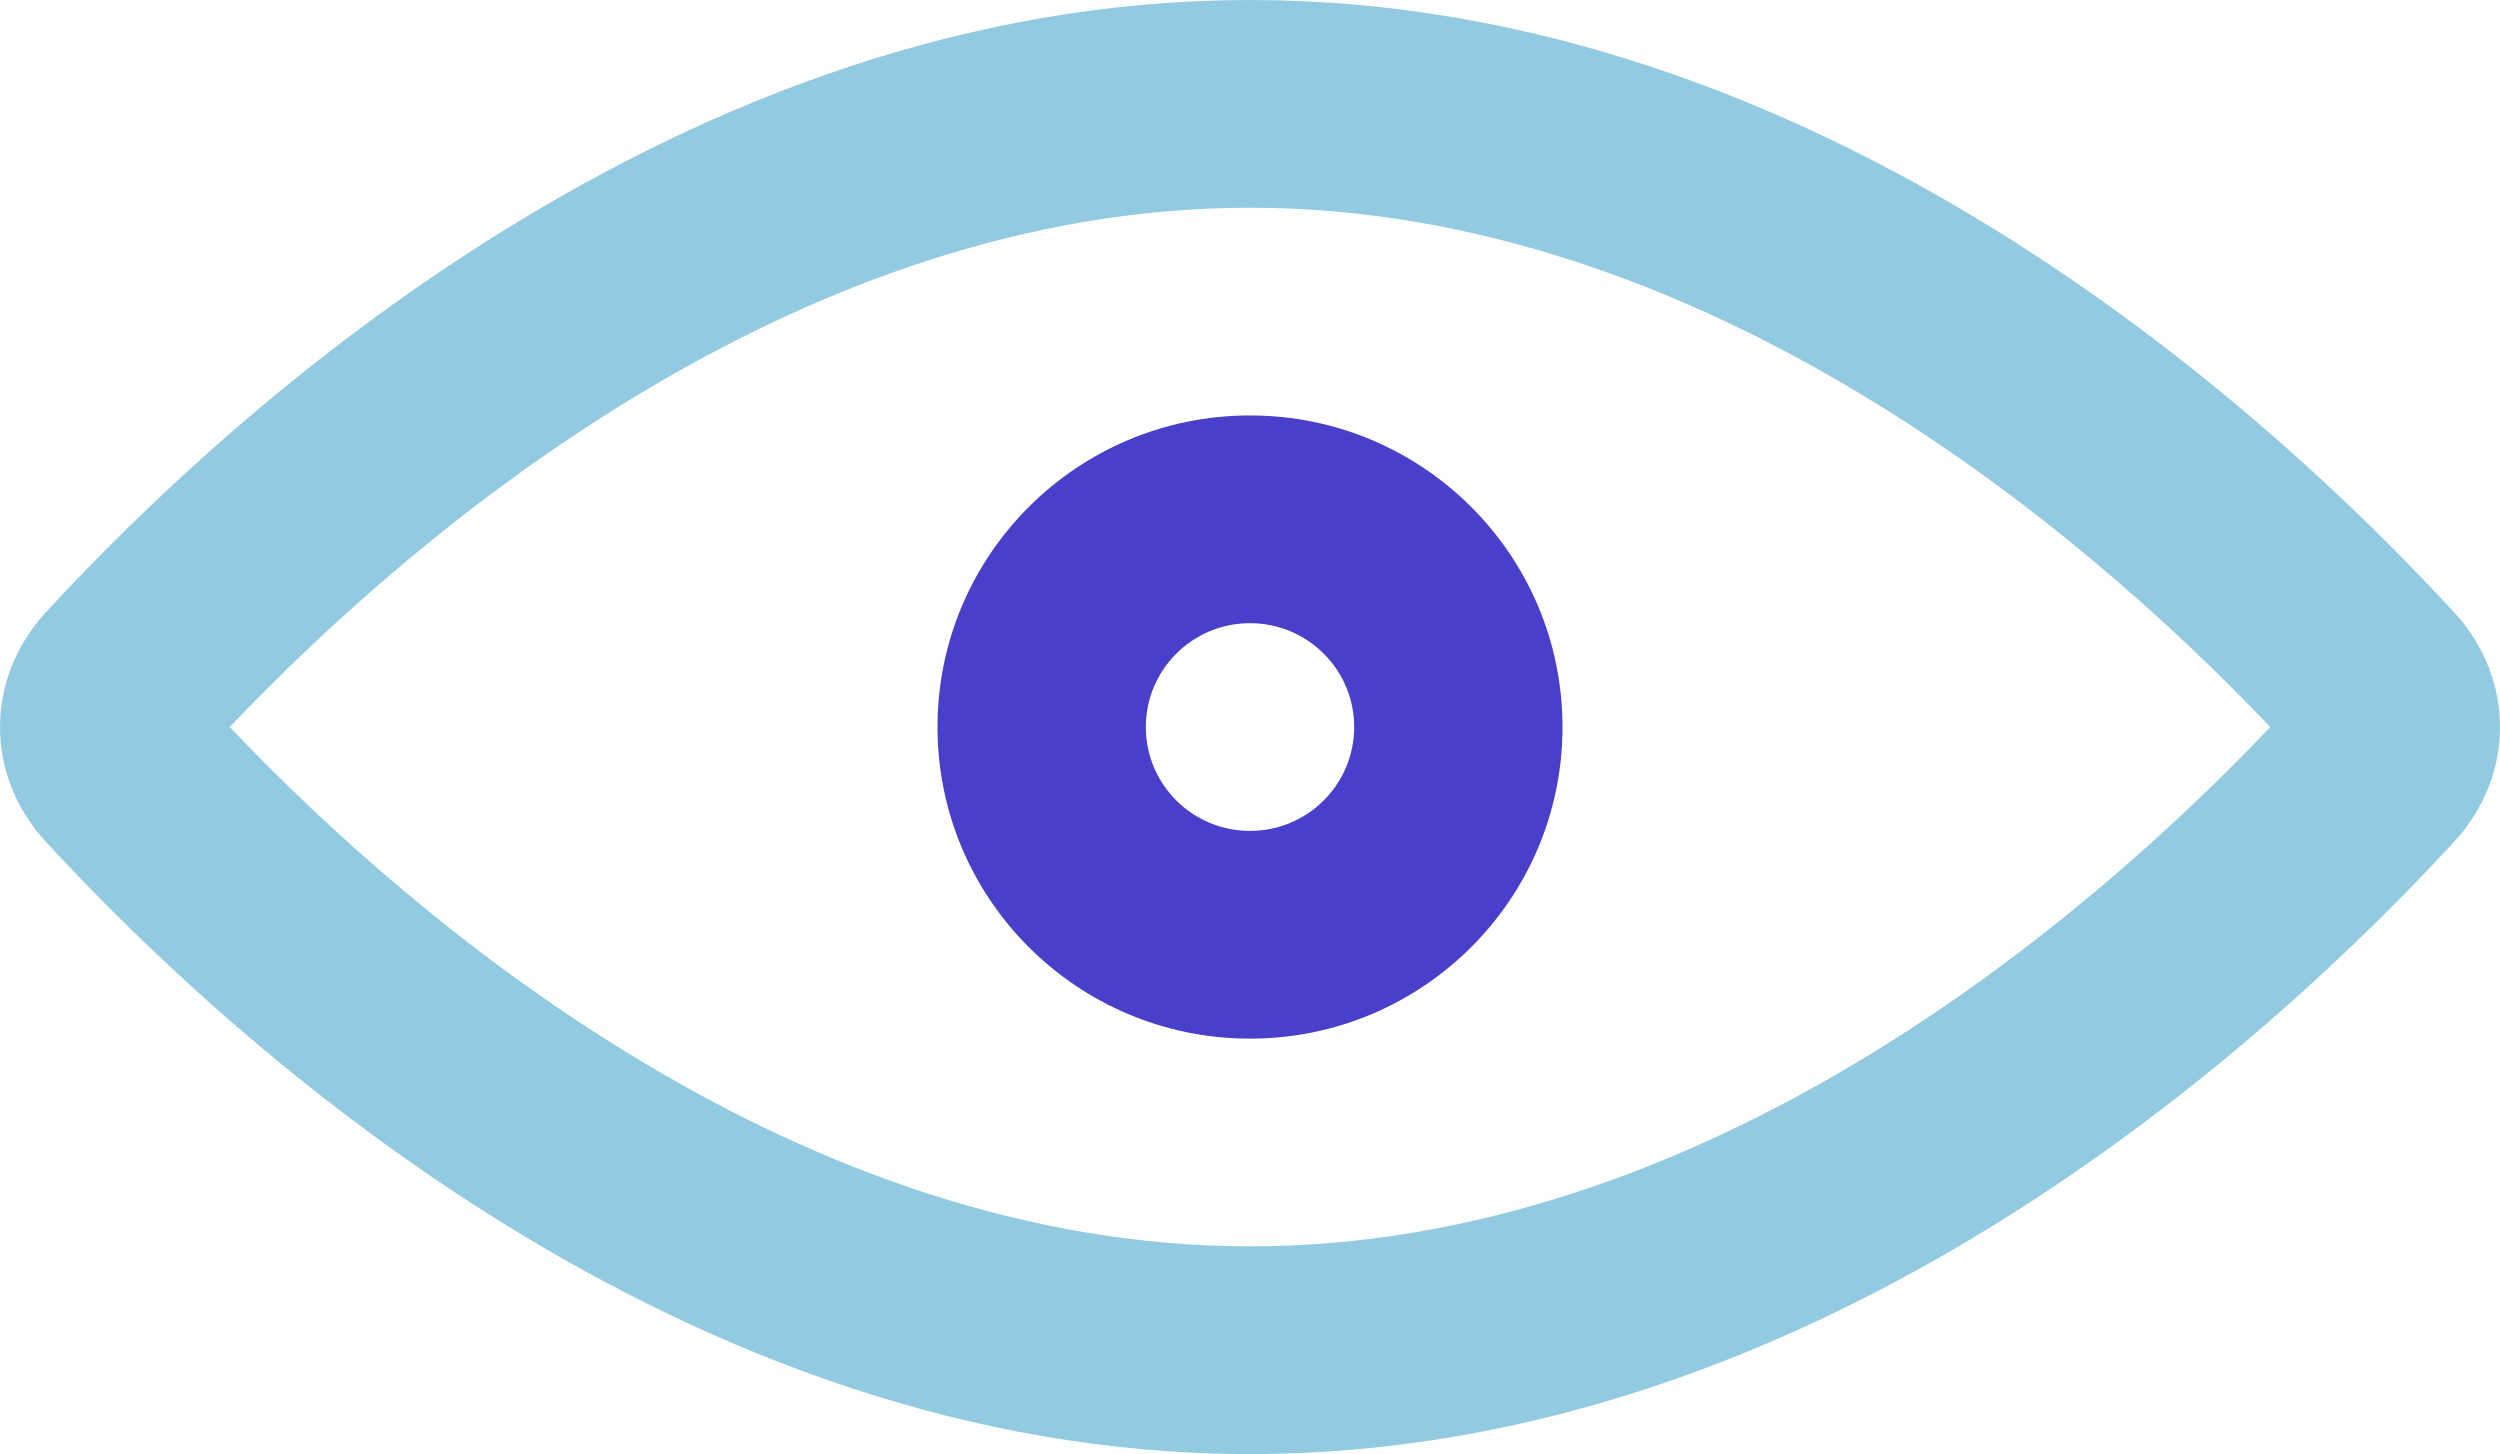 <svg width="196" height="114" viewBox="0 0 196 114" fill="none" xmlns="http://www.w3.org/2000/svg">
<path fill-rule="evenodd" clip-rule="evenodd" d="M3.607 47.991C-1.202 53.209 -1.202 60.792 3.607 66.009C18.413 82.075 53.443 114 98 114C142.557 114 177.587 82.075 192.393 66.009C197.202 60.792 197.202 53.209 192.393 47.991C177.587 31.925 142.557 0 98 0C53.443 0 18.413 31.925 3.607 47.991ZM98 16.286C62.748 16.286 33.041 41.183 18.014 57C33.041 72.817 62.748 97.714 98 97.714C133.252 97.714 162.959 72.817 177.986 57C162.959 41.183 133.252 16.286 98 16.286Z" fill="#92CAE1"/>
<path fill-rule="evenodd" clip-rule="evenodd" d="M73.5 57C73.5 70.492 84.469 81.429 98 81.429C111.531 81.429 122.5 70.492 122.5 57C122.5 43.508 111.531 32.571 98 32.571C84.469 32.571 73.5 43.508 73.5 57ZM89.833 57C89.833 61.497 93.49 65.143 98 65.143C102.51 65.143 106.167 61.497 106.167 57C106.167 52.503 102.51 48.857 98 48.857C93.49 48.857 89.833 52.503 89.833 57Z" fill="#4840CB"/>
</svg>
